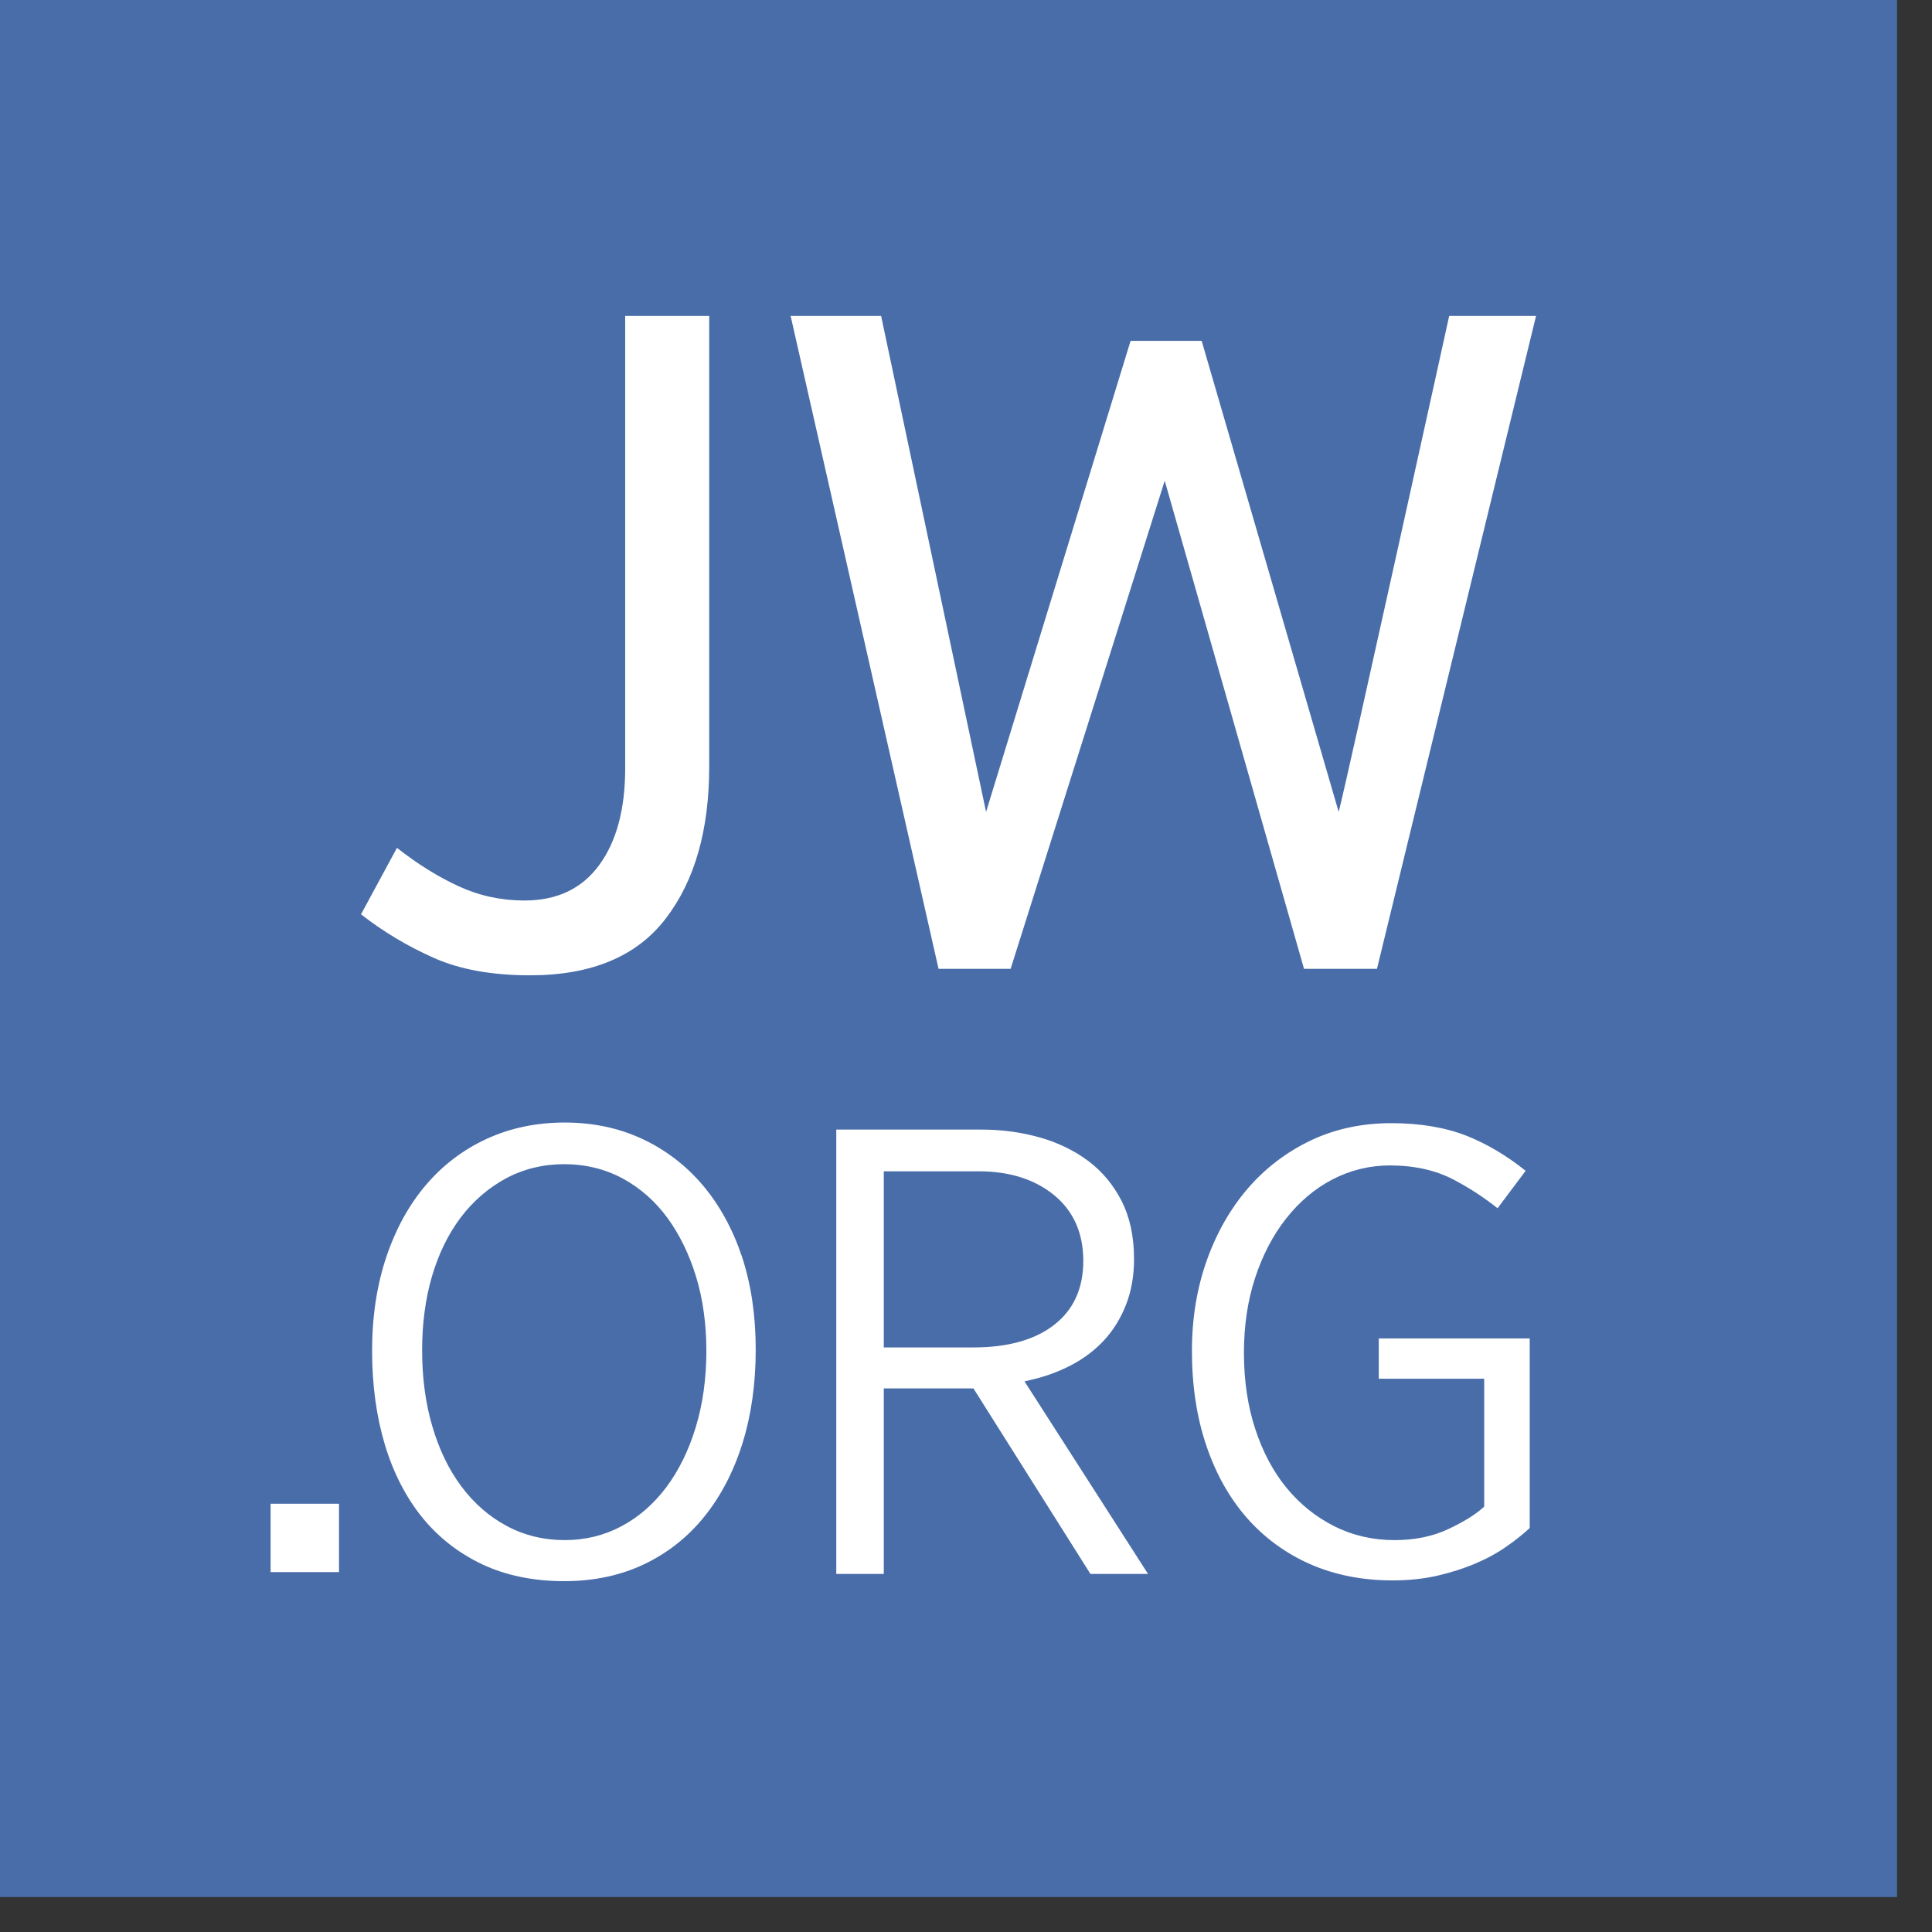 <svg width="49" height="49" viewBox="0 0 49 49" fill="none" xmlns="http://www.w3.org/2000/svg">
<rect x="0" y="0" width="49" height="49" fill="#333333" stroke="none"/>
<path d="M0 48.113H48.113V5.34058e-05H0V48.113Z" fill="#496DA9"/>
<path d="M30.23 34.26C30.23 33.441 30.357 32.667 30.608 31.964C30.858 31.262 31.211 30.646 31.655 30.133C32.098 29.622 32.635 29.214 33.247 28.923C33.858 28.633 34.543 28.486 35.285 28.486C36.017 28.486 36.663 28.595 37.208 28.811C37.717 29.015 38.217 29.312 38.694 29.694L37.982 30.644C37.629 30.364 37.249 30.117 36.851 29.91C36.4 29.677 35.861 29.558 35.252 29.558C34.74 29.558 34.252 29.677 33.8 29.91C33.352 30.143 32.956 30.477 32.622 30.901C32.289 31.322 32.025 31.827 31.835 32.403C31.645 32.978 31.549 33.619 31.549 34.308C31.549 35.011 31.645 35.661 31.835 36.24C32.025 36.822 32.293 37.326 32.632 37.738C32.972 38.151 33.379 38.478 33.842 38.709C34.308 38.943 34.82 39.061 35.367 39.061C35.878 39.061 36.334 38.968 36.724 38.785C37.106 38.605 37.399 38.426 37.594 38.254L37.643 38.211V34.968H34.969V33.946H38.797V38.755C38.625 38.912 38.432 39.068 38.219 39.216C37.987 39.38 37.72 39.527 37.425 39.652C37.131 39.778 36.803 39.883 36.45 39.964C36.101 40.044 35.72 40.083 35.317 40.083C34.553 40.083 33.85 39.944 33.227 39.67C32.606 39.396 32.065 39 31.621 38.494C31.177 37.986 30.831 37.368 30.593 36.657C30.351 35.944 30.23 35.137 30.23 34.26Z" fill="white"/>
<path d="M21.21 28.649V39.919H22.415V35.214H24.689L27.656 39.919H29.117L25.984 35.035L26.183 34.988C26.541 34.904 26.883 34.776 27.197 34.608C27.509 34.442 27.783 34.231 28.011 33.982C28.239 33.734 28.423 33.435 28.558 33.092C28.693 32.749 28.762 32.358 28.762 31.931C28.762 31.366 28.656 30.873 28.449 30.464C28.241 30.055 27.957 29.713 27.606 29.449C27.248 29.181 26.833 28.979 26.373 28.849C25.907 28.717 25.412 28.649 24.904 28.649H21.21ZM22.415 29.707H24.822C25.598 29.707 26.238 29.908 26.725 30.304C27.223 30.707 27.475 31.271 27.475 31.98C27.475 32.682 27.222 33.231 26.722 33.612C26.236 33.985 25.552 34.174 24.691 34.174H22.415V29.707Z" fill="white"/>
<path d="M20.052 8.012H22.347L25.009 20.592L28.674 8.645H30.477L33.952 20.592C34.123 19.968 36.755 8.012 36.755 8.012H38.958L34.923 24.572H33.073L29.54 12.193L25.632 24.572H23.804L20.052 8.012Z" fill="white"/>
<path d="M14.326 28.47C13.608 28.47 12.941 28.608 12.346 28.883C11.75 29.156 11.232 29.55 10.805 30.051C10.374 30.555 10.036 31.17 9.798 31.88C9.558 32.593 9.437 33.394 9.437 34.26C9.437 35.119 9.545 35.916 9.758 36.63C9.971 37.342 10.288 37.962 10.699 38.474C11.11 38.983 11.622 39.386 12.224 39.672C12.825 39.956 13.527 40.102 14.31 40.102C15.06 40.102 15.743 39.956 16.338 39.672C16.935 39.387 17.448 38.981 17.863 38.465C18.282 37.946 18.607 37.322 18.829 36.611C19.053 35.896 19.167 35.095 19.167 34.228C19.167 33.363 19.049 32.567 18.815 31.863C18.579 31.163 18.243 30.552 17.816 30.051C17.39 29.55 16.872 29.156 16.283 28.883C15.692 28.608 15.033 28.47 14.326 28.47ZM14.31 29.526C14.845 29.526 15.344 29.648 15.789 29.887C16.233 30.127 16.616 30.464 16.927 30.888C17.234 31.308 17.48 31.81 17.655 32.382C17.828 32.952 17.915 33.584 17.915 34.26C17.915 34.959 17.825 35.611 17.646 36.196C17.468 36.784 17.216 37.295 16.902 37.715C16.585 38.14 16.202 38.474 15.764 38.708C15.325 38.942 14.841 39.061 14.326 39.061C13.789 39.061 13.292 38.939 12.848 38.7C12.405 38.463 12.02 38.126 11.702 37.7C11.386 37.277 11.138 36.766 10.966 36.179C10.793 35.597 10.706 34.946 10.706 34.244C10.706 33.567 10.79 32.935 10.957 32.367C11.125 31.796 11.37 31.296 11.685 30.878C12.004 30.458 12.389 30.126 12.831 29.887C13.278 29.648 13.774 29.526 14.31 29.526Z" fill="white"/>
<path d="M9.156 23.189L10.068 21.503C10.584 21.91 11.103 22.234 11.627 22.475C12.15 22.717 12.707 22.839 13.302 22.839C14.13 22.839 14.761 22.538 15.2 21.936C15.637 21.337 15.856 20.52 15.856 19.489V8.013H17.987V19.442C17.987 21.051 17.621 22.335 16.886 23.295C16.152 24.256 15.003 24.736 13.442 24.736C12.473 24.736 11.658 24.588 10.995 24.291C10.33 23.995 9.718 23.628 9.156 23.189Z" fill="white"/>
<path d="M6.863 38.138H8.598V39.872H6.863V38.138Z" fill="white"/>
</svg>
